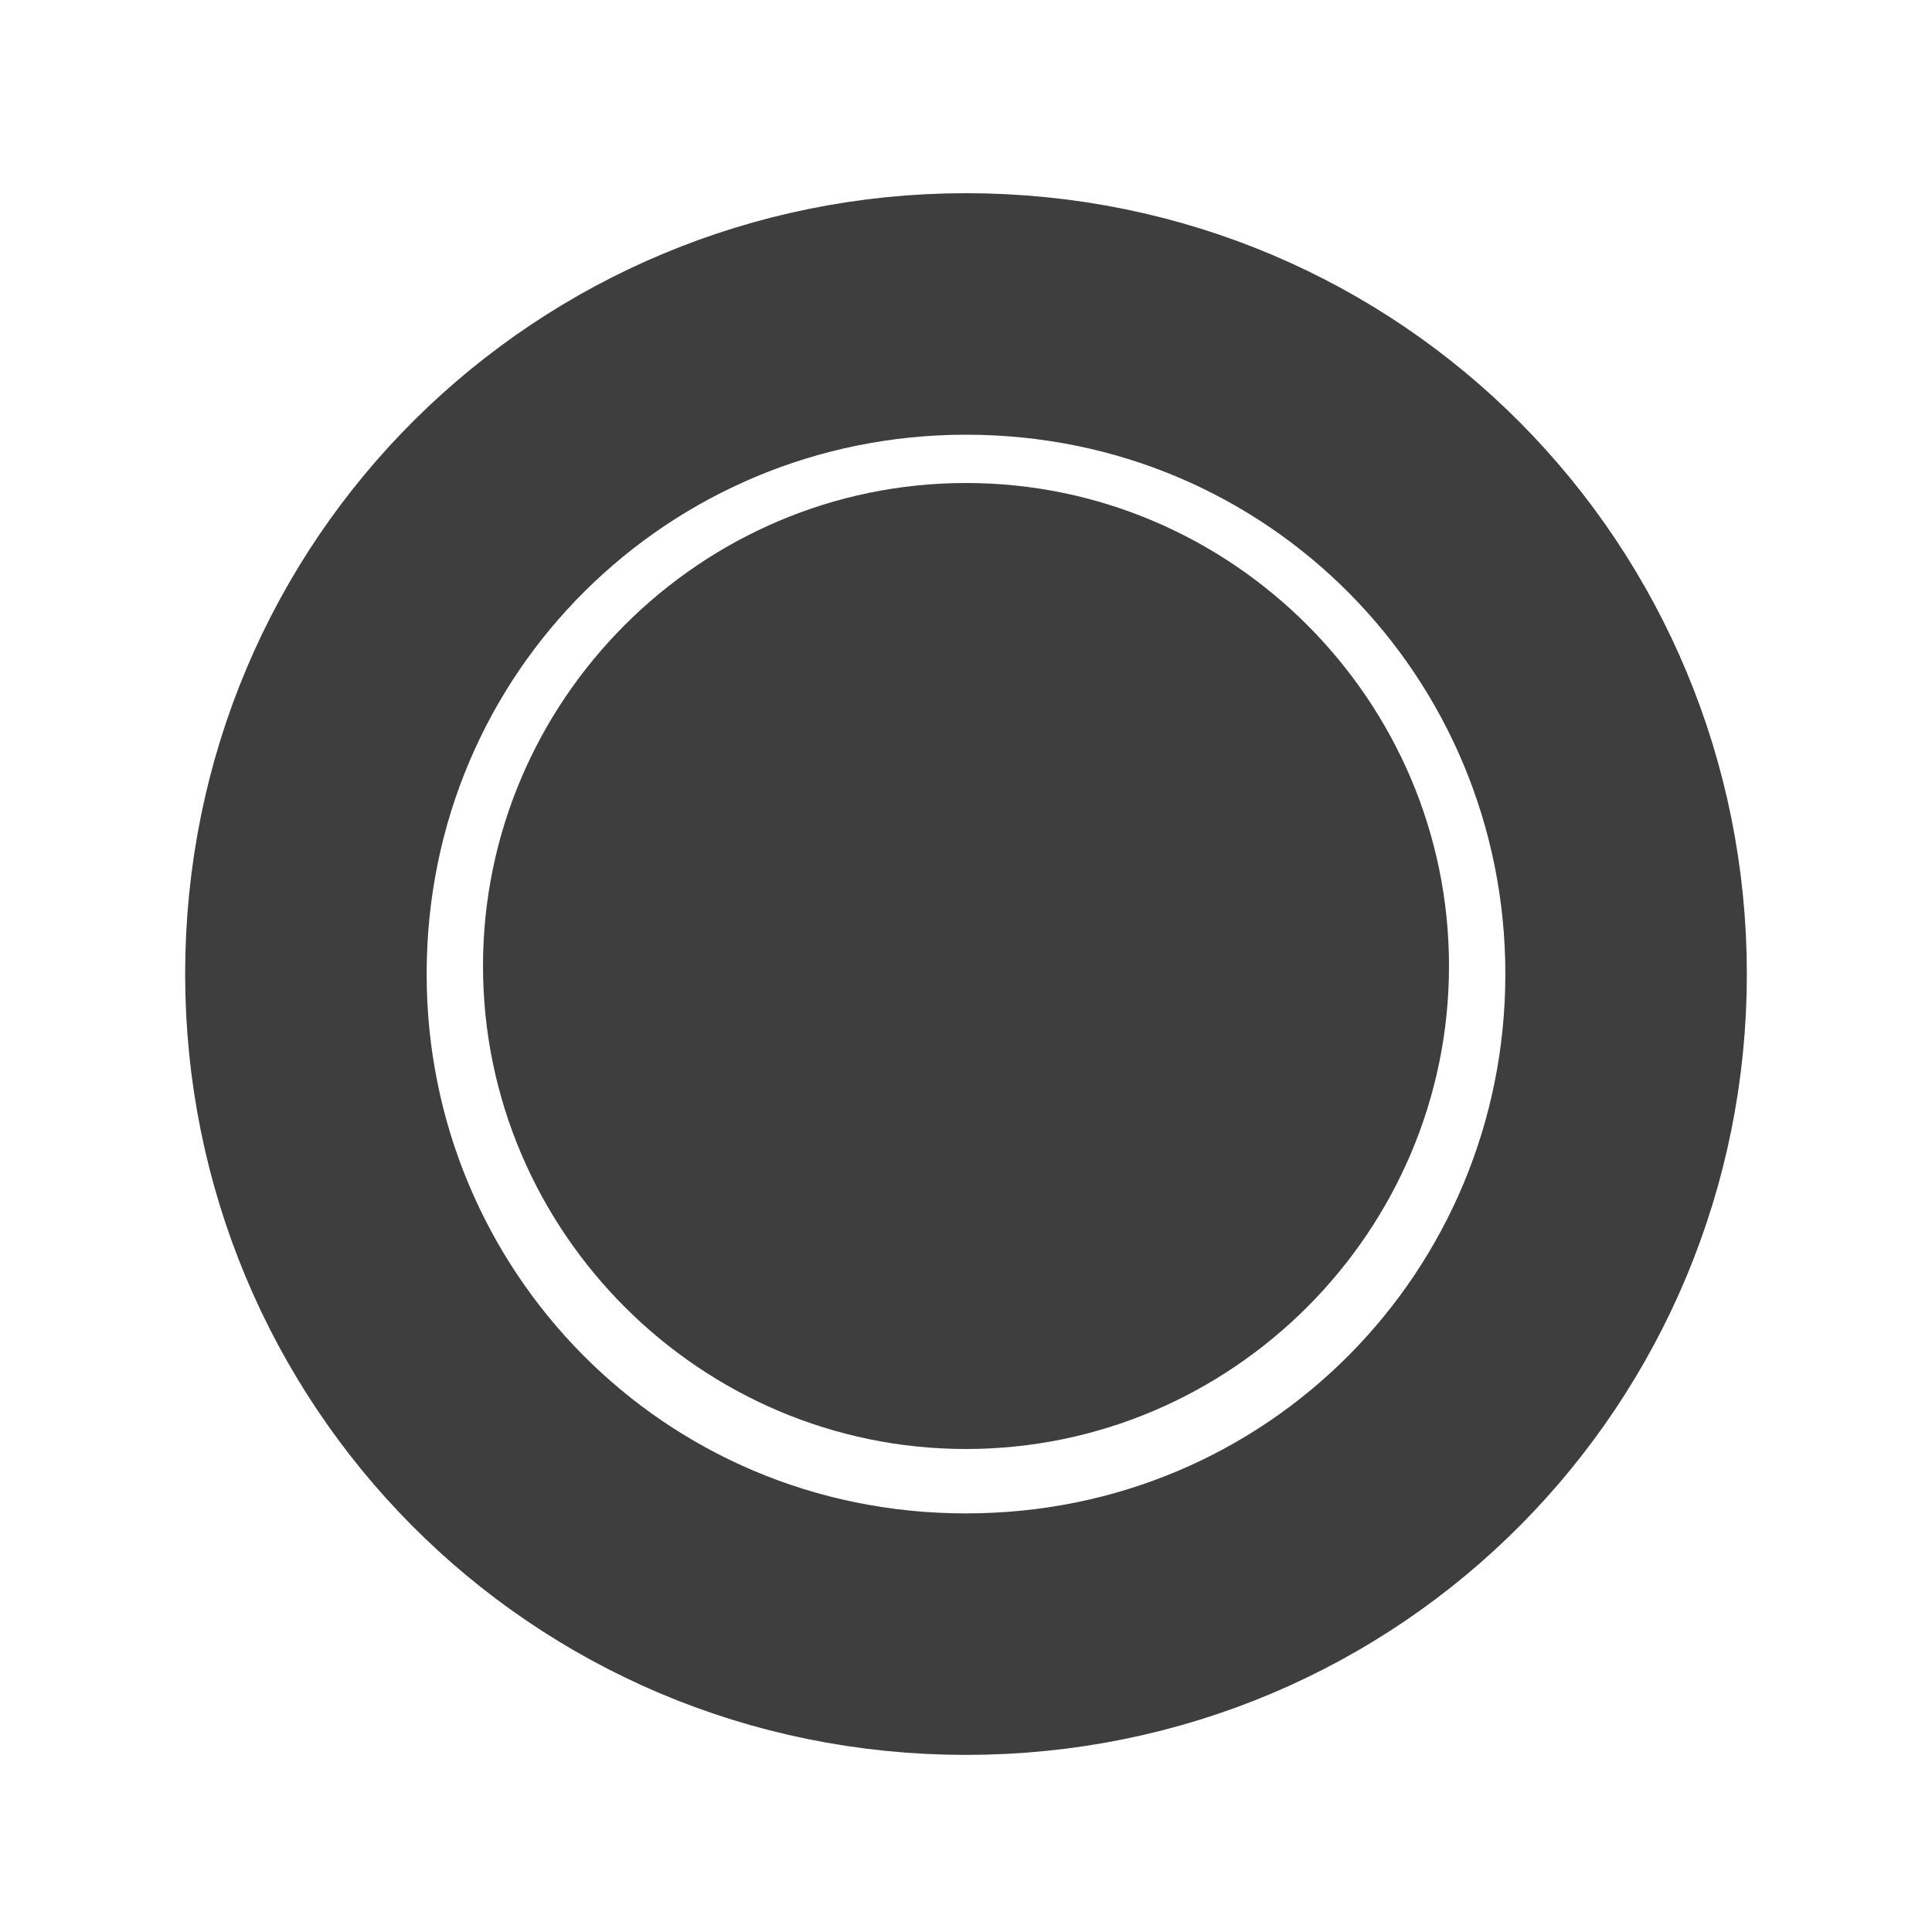 <?xml version="1.0" encoding="utf-8"?>
<!-- Generator: Adobe Illustrator 21.0.0, SVG Export Plug-In . SVG Version: 6.00 Build 0)  -->
<svg version="1.1" id="Layer_General" xmlns="http://www.w3.org/2000/svg" xmlns:xlink="http://www.w3.org/1999/xlink" x="0px"
	 y="0px" viewBox="0 0 24 24" style="enable-background:new 0 0 24 24;" xml:space="preserve">
<style type="text/css">
	.st0{fill:none;stroke:#3E3E3E;stroke-width:3;stroke-miterlimit:10;}
	.st1{fill:#3E3E3E;}
</style>
<g id="Layer_Radio">
	<path id="Radio" class="st0" d="M12,20.3L12,20.3c-4.6,0-8.2-3.7-8.2-8.2l0,0c0-4.6,3.7-8.2,8.2-8.2l0,0c4.6,0,8.2,3.7,8.2,8.2l0,0
		C20.2,16.6,16.6,20.3,12,20.3z"/>
</g>
<g id="Layer_Point">
	<path id="Point" class="st1" d="M12,18L12,18c-3.3,0-6-2.7-6-6l0,0c0-3.3,2.7-6,6-6l0,0c3.3,0,6,2.7,6,6l0,0C18,15.3,15.3,18,12,18
		z"/>
</g>
</svg>

